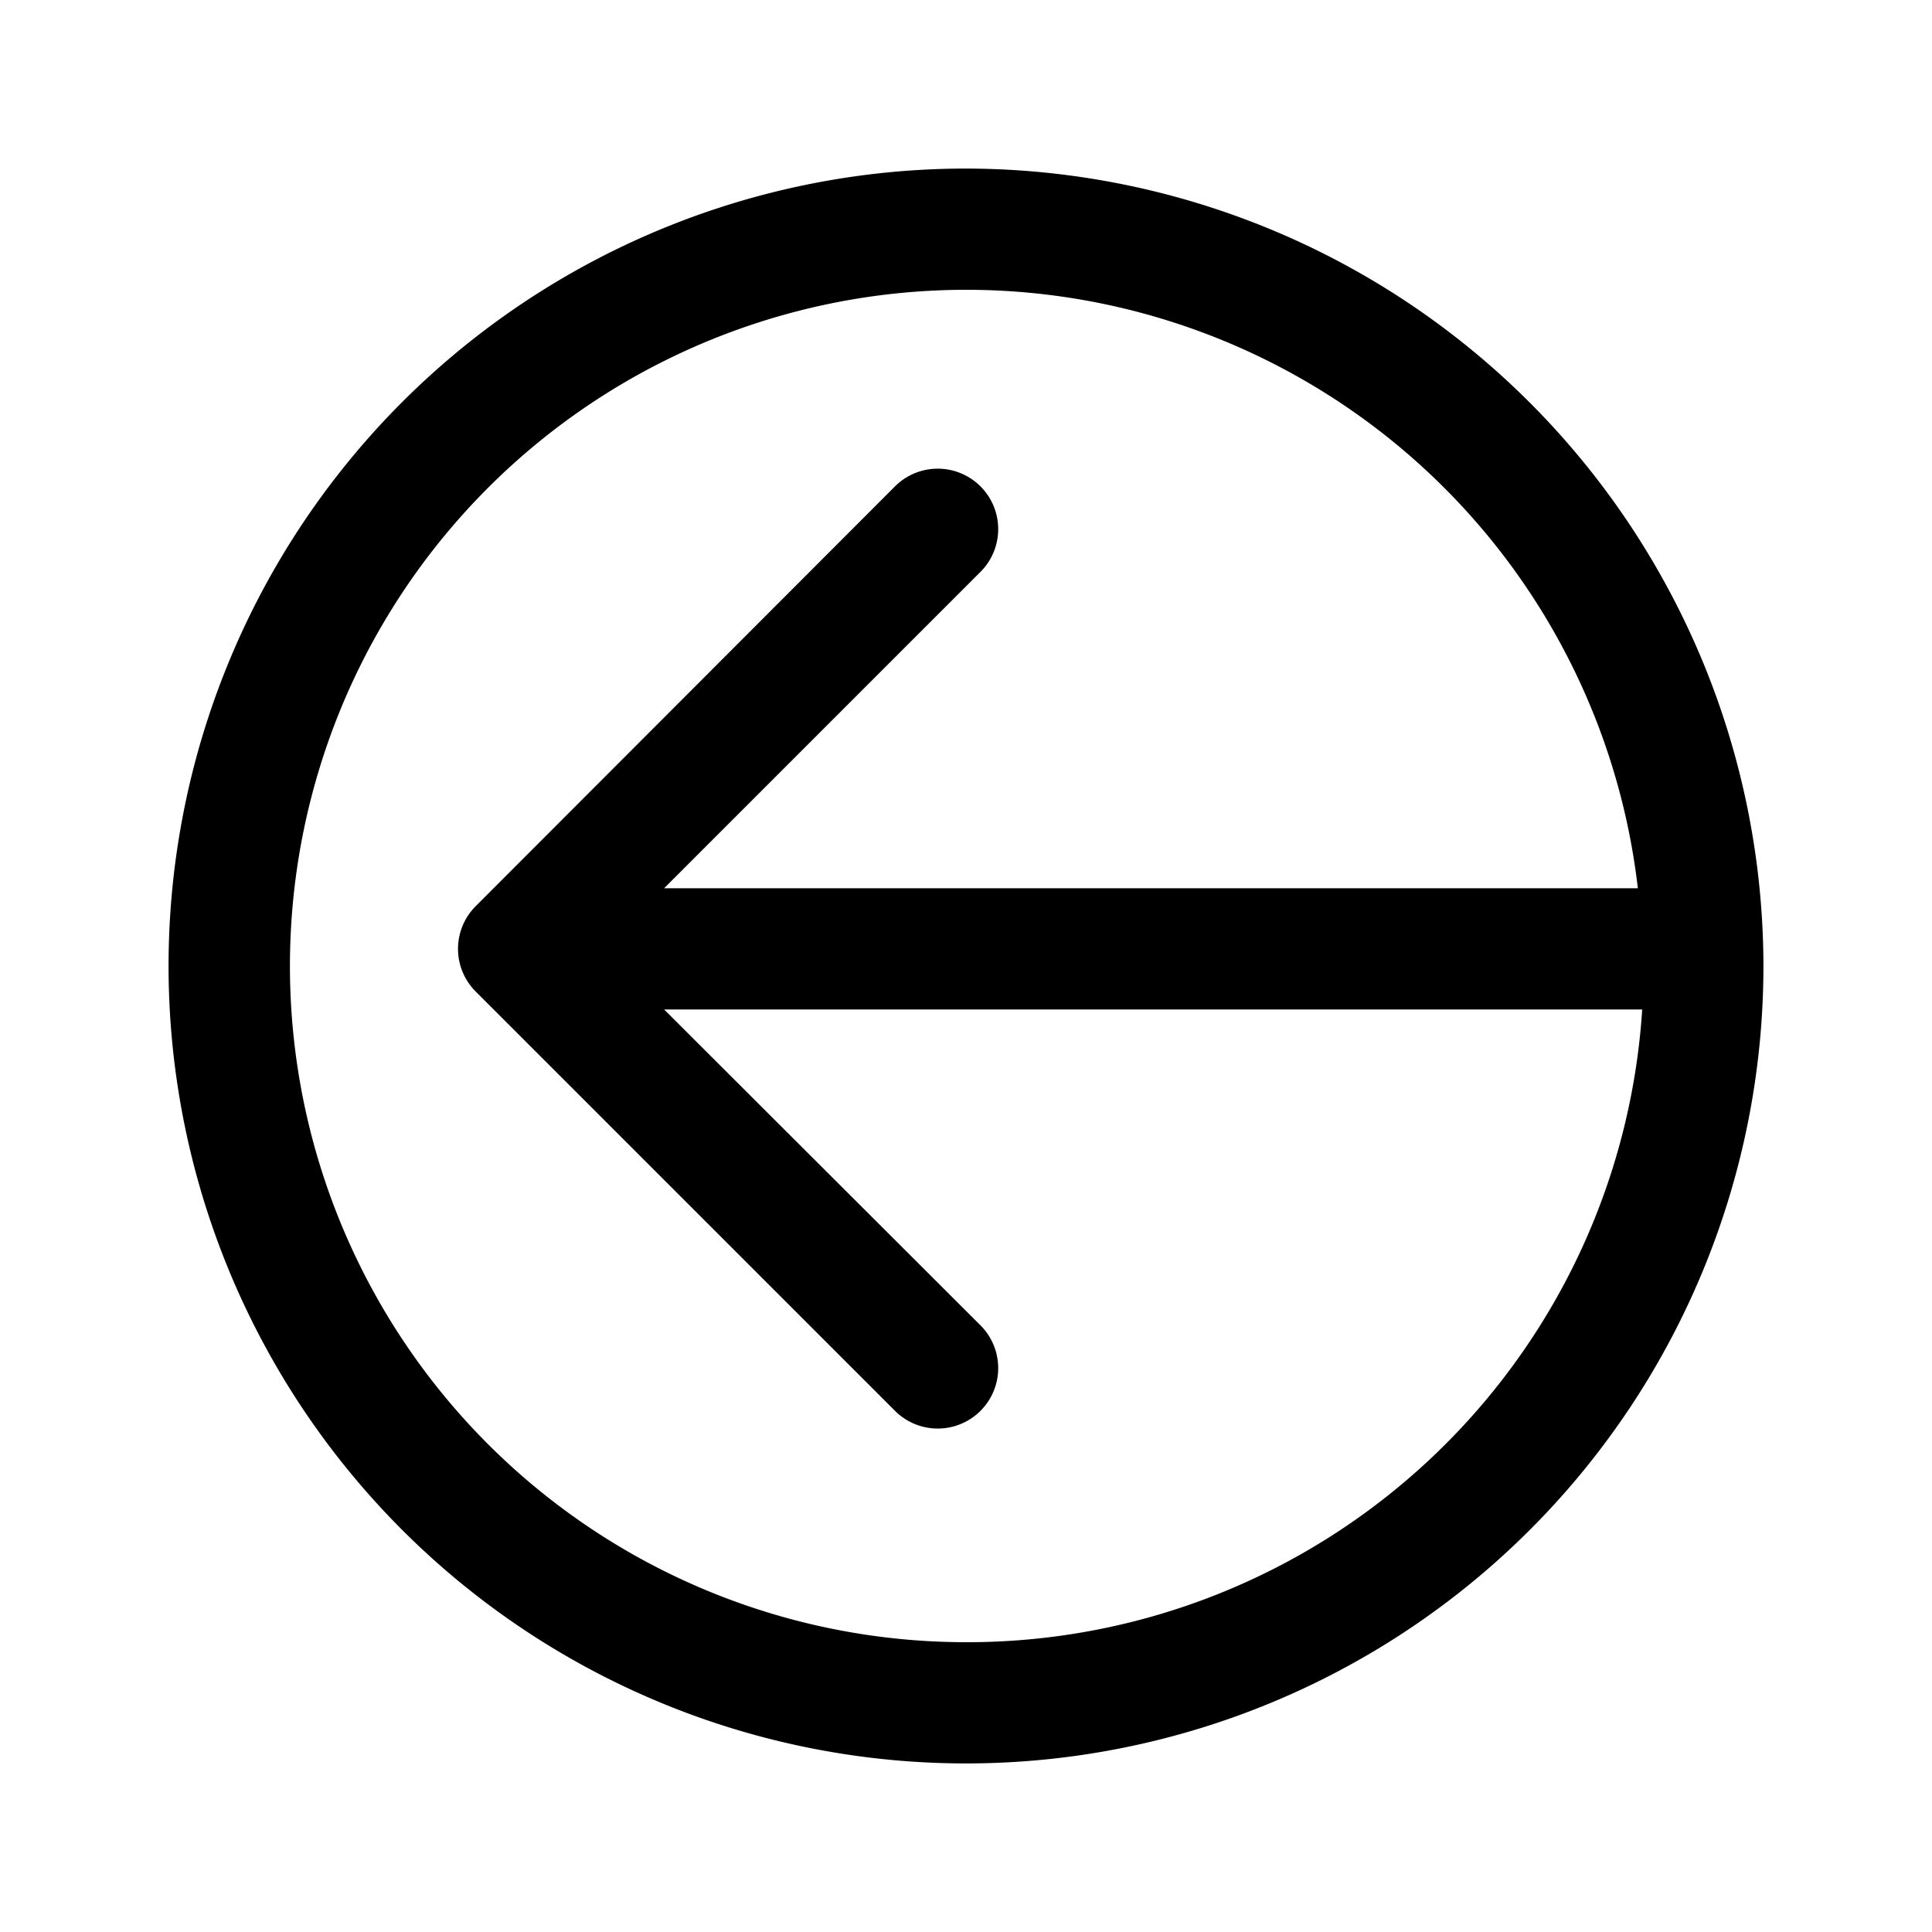 <svg xmlns="http://www.w3.org/2000/svg" viewBox="0 0 40 40"><title>arrow-left</title><g id="Layer_2" data-name="Layer 2"><path d="M20,3.49A16.51,16.51,0,1,0,36.51,20,16.53,16.53,0,0,0,20,3.49ZM20,34A14,14,0,1,1,33.91,18.39H13.75l6.55-6.55a1.25,1.25,0,0,0-1.77-1.77L9.85,18.76a1.25,1.25,0,0,0,0,1.77l8.68,8.68a1.25,1.25,0,0,0,1.77-1.77l-6.55-6.54H34A14,14,0,0,1,20,34Z"/></g></svg>